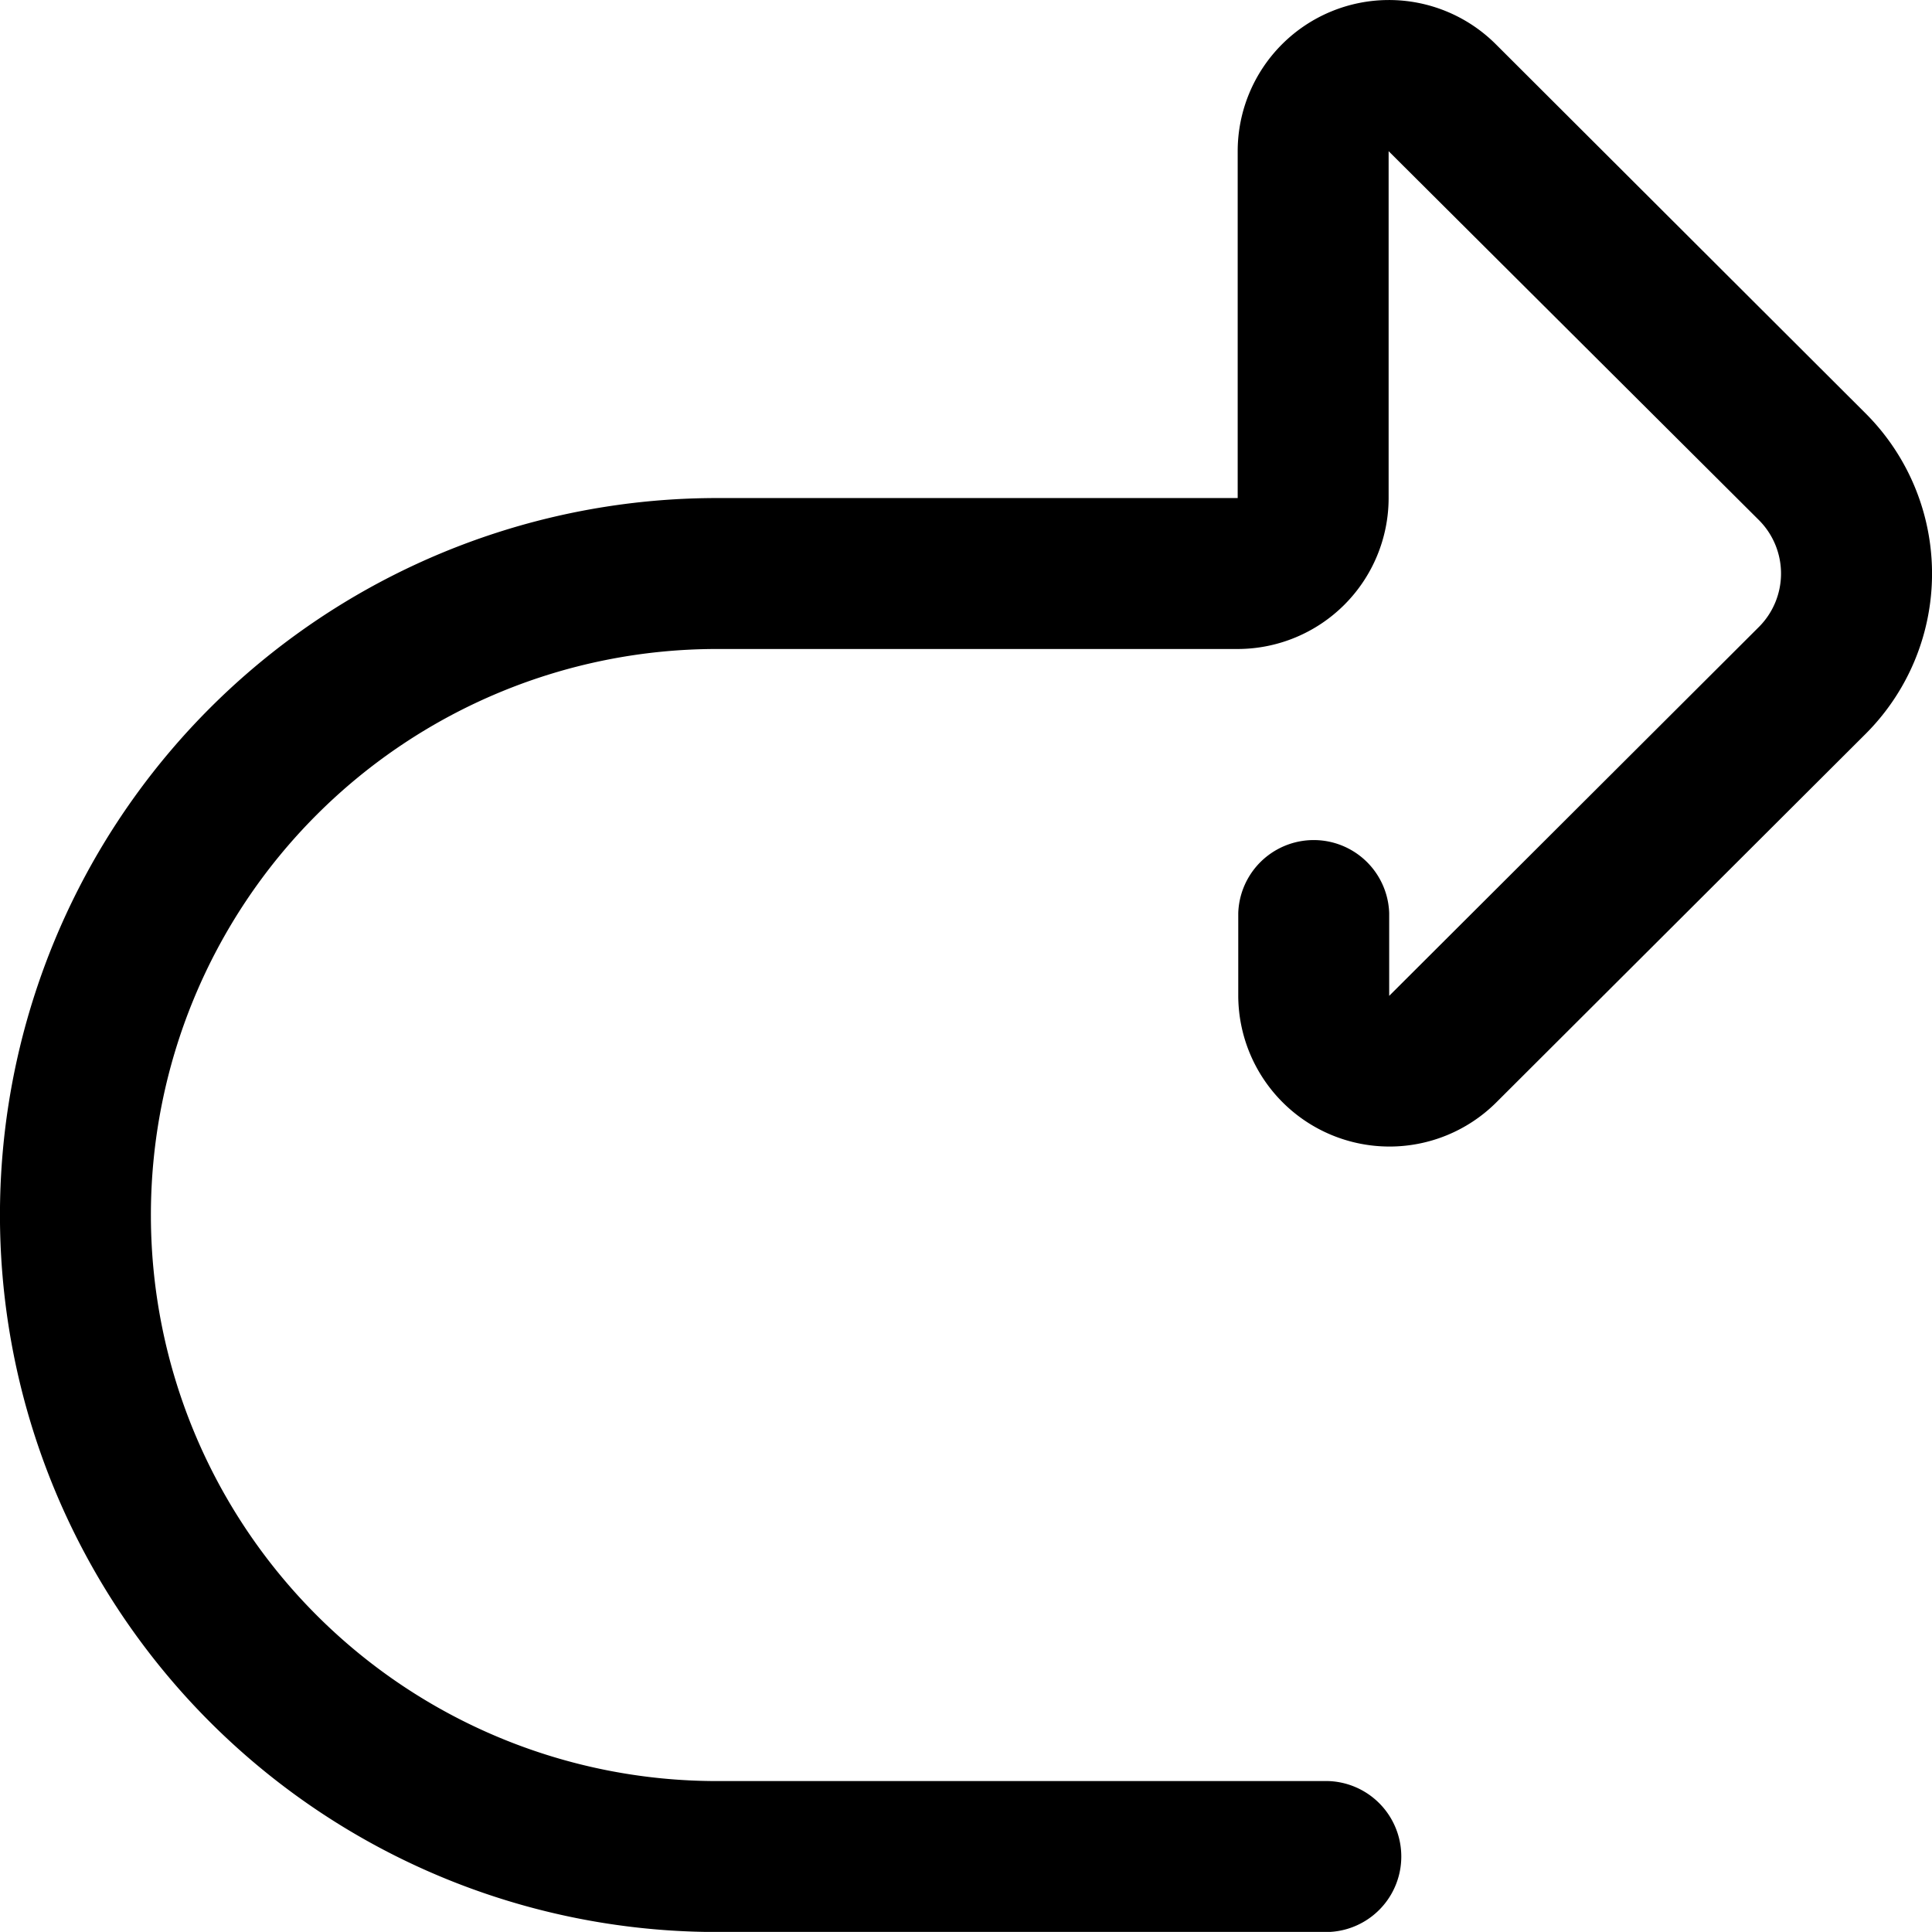 <svg xmlns="http://www.w3.org/2000/svg" width="24" height="23.999" viewBox="0 0 24 23.999">
  <path id="undo" d="M8.906,24H16.5a.938.938,0,0,0,0-1.875H8.906a7.031,7.031,0,0,1,0-14.063h6.469A1.877,1.877,0,0,0,17.25,6.187V1.878h0l0,0,0,0L21.849,6.46a.939.939,0,0,1,0,1.329l-4.592,4.582,0,0,0,0h0V11.343a.938.938,0,0,0-1.875,0v1.028A1.879,1.879,0,0,0,18.582,13.7l4.592-4.582a2.814,2.814,0,0,0,0-3.984L18.582.55a1.879,1.879,0,0,0-3.207,1.328V6.187H8.906A8.906,8.906,0,0,0,8.906,24Zm0,0" transform="translate(0 0)"/>
</svg>
